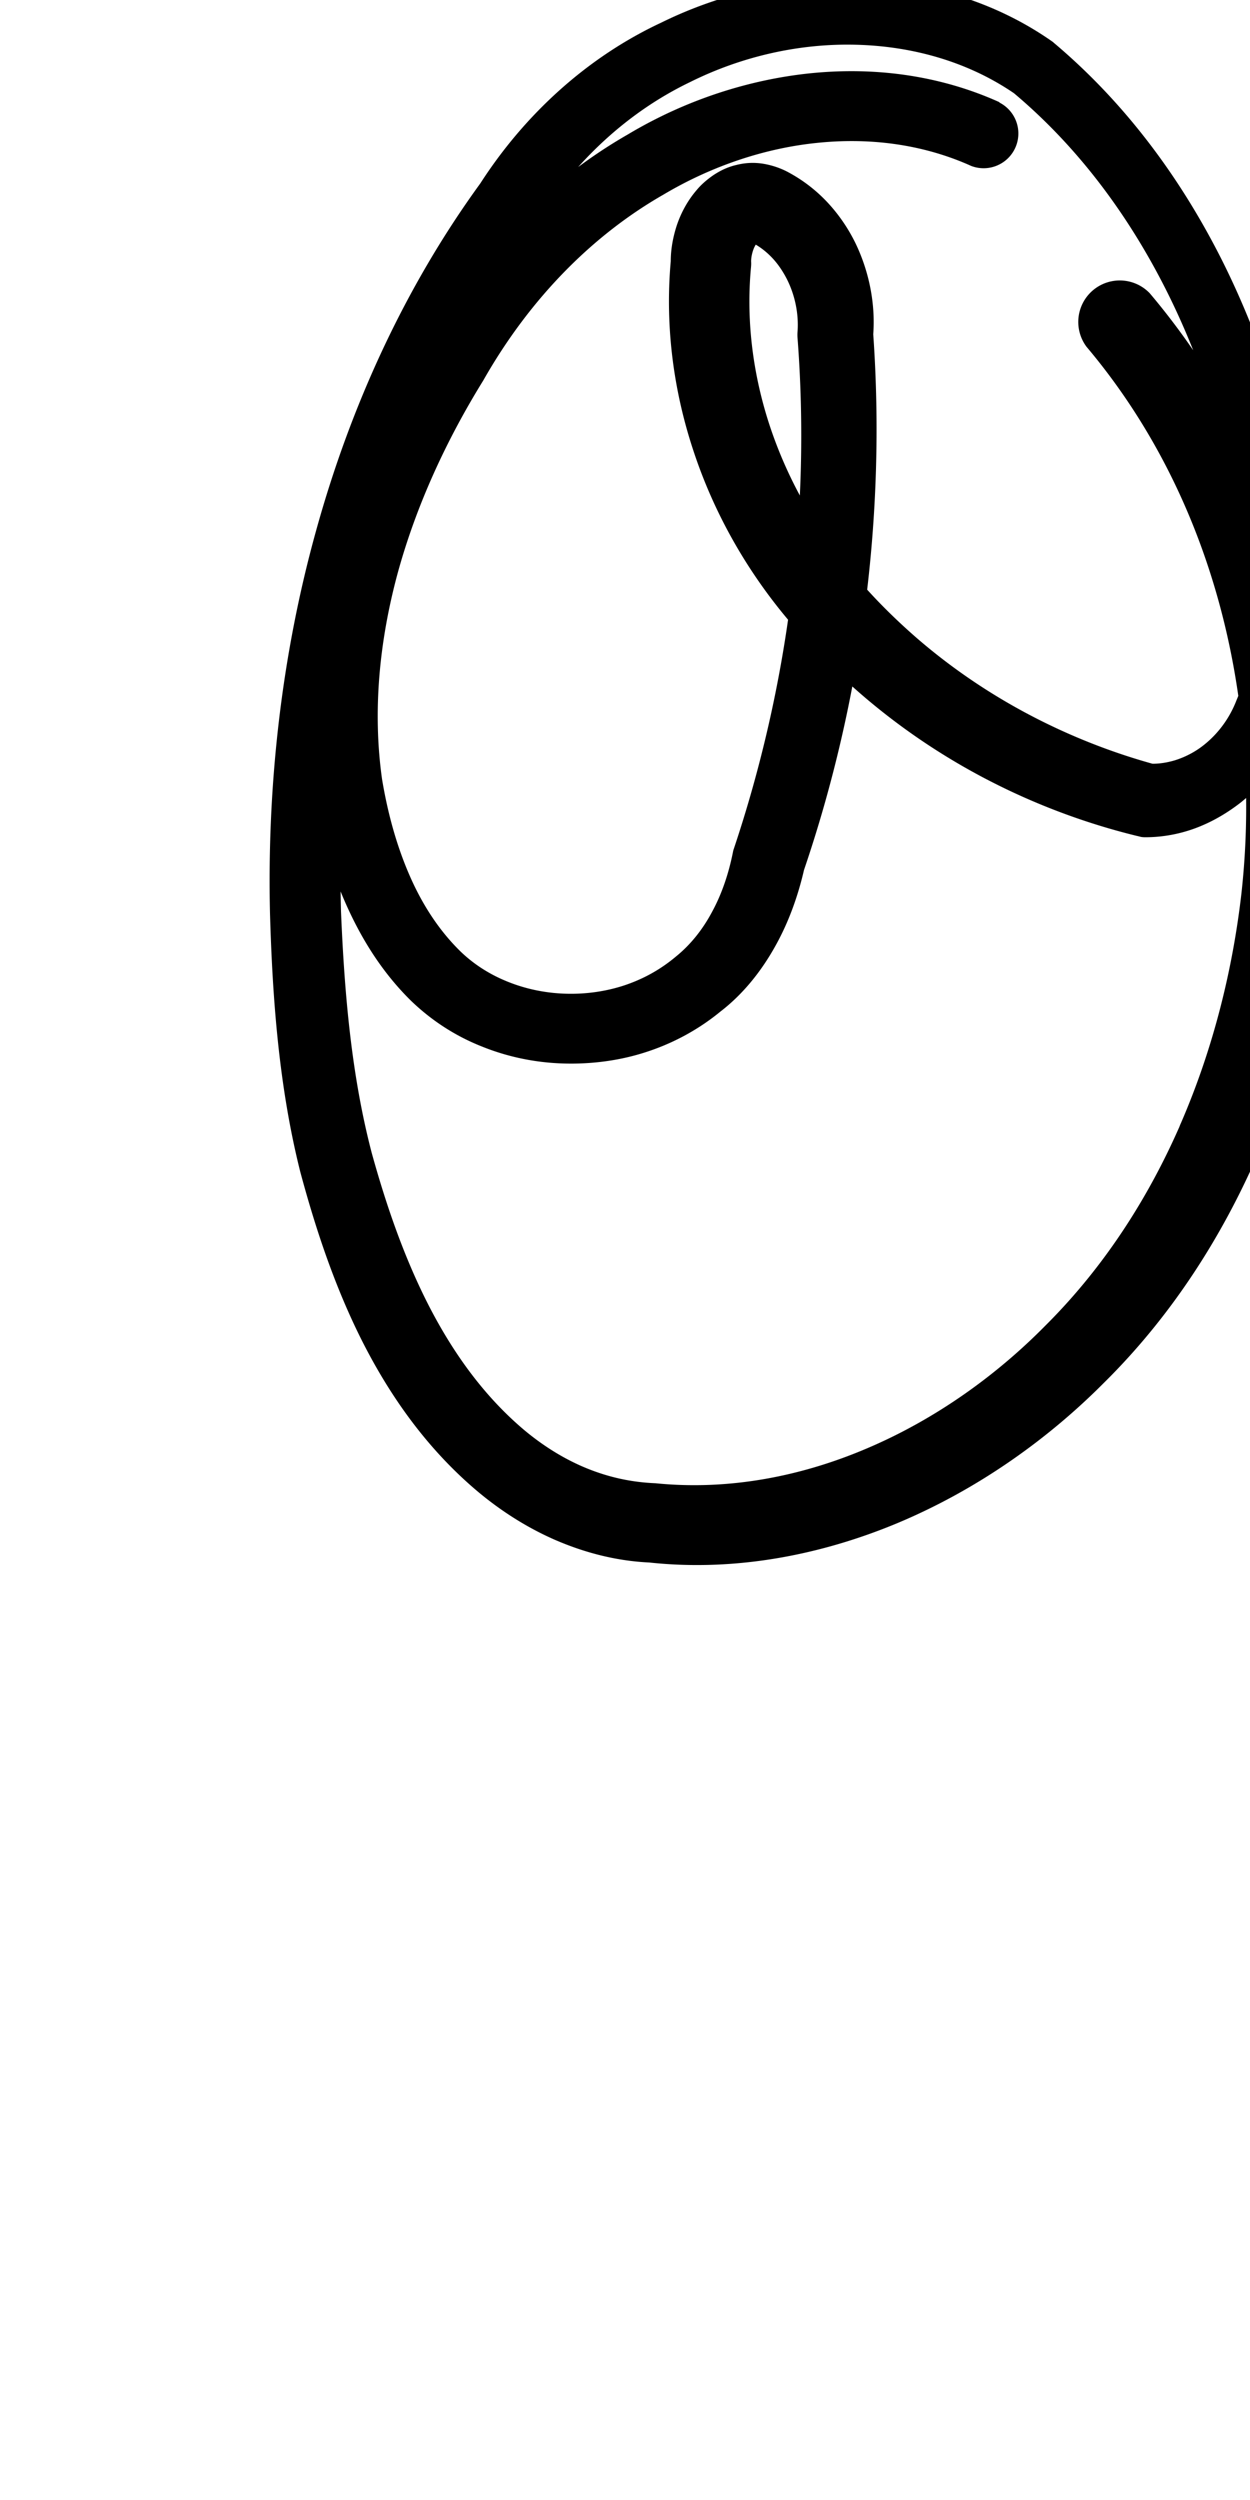 <?xml version="1.0" encoding="UTF-8" standalone="no"?>
<!-- Created with Inkscape (http://www.inkscape.org/) -->

<svg
   width="5mm"
   height="10mm"
   viewBox="0 0 5 10"
   version="1.1"
   id="svg1681"
   inkscape:version="1.2.1 (9c6d41e410, 2022-07-14)"
   sodipodi:docname="at_symbol_15.svg"
   inkscape:export-filename="..\..\..\..\Downloads\lower a diff canvas resize 3.0.png"
   inkscape:export-xdpi="96"
   inkscape:export-ydpi="96"
   xmlns:inkscape="http://www.inkscape.org/namespaces/inkscape"
   xmlns:sodipodi="http://sodipodi.sourceforge.net/DTD/sodipodi-0.dtd"
   xmlns="http://www.w3.org/2000/svg"
   xmlns:svg="http://www.w3.org/2000/svg"
   xmlns:rdf="http://www.w3.org/1999/02/22-rdf-syntax-ns#"
   xmlns:cc="http://creativecommons.org/ns#"
   xmlns:dc="http://purl.org/dc/elements/1.1/">
  <defs
     id="defs1675">
    <inkscape:path-effect
       effect="powerstroke"
       id="path-effect162"
       is_visible="true"
       lpeversion="1"
       offset_points="3.504,0.139 | 10.265,0.158 | 12.252,0.128 | 21.511,0.166"
       not_jump="true"
       sort_points="true"
       interpolator_type="CentripetalCatmullRom"
       interpolator_beta="0.75"
       start_linecap_type="round"
       linejoin_type="spiro"
       miter_limit="4"
       scale_width="1"
       end_linecap_type="round" />
    <inkscape:path-effect
       effect="simplify"
       id="path-effect160"
       is_visible="true"
       lpeversion="1"
       steps="1"
       threshold="0.004"
       smooth_angles="0"
       helper_size="0"
       simplify_individual_paths="false"
       simplify_just_coalesce="false"
       step="1" />
    <inkscape:path-effect
       effect="powerstroke"
       id="path-effect155"
       is_visible="true"
       lpeversion="1"
       offset_points="5.035,0.099 | 7.016,0.083 | 9.131,0.073 | 19.329,0.107"
       not_jump="true"
       sort_points="true"
       interpolator_type="CentripetalCatmullRom"
       interpolator_beta="0.75"
       start_linecap_type="round"
       linejoin_type="spiro"
       miter_limit="4"
       scale_width="1"
       end_linecap_type="round" />
    <inkscape:path-effect
       effect="simplify"
       id="path-effect153"
       is_visible="true"
       lpeversion="1"
       steps="1"
       threshold="0.004"
       smooth_angles="0"
       helper_size="0"
       simplify_individual_paths="false"
       simplify_just_coalesce="false"
       step="1" />
    <inkscape:path-effect
       effect="powerstroke"
       id="path-effect520"
       is_visible="true"
       lpeversion="1"
       offset_points="2.71,0.137 | 6.189,0.102 | 6.705,0.126 | 13.234,0.151 | 19.757,0.173"
       not_jump="true"
       sort_points="true"
       interpolator_type="CentripetalCatmullRom"
       interpolator_beta="0.75"
       start_linecap_type="round"
       linejoin_type="spiro"
       miter_limit="4"
       scale_width="1"
       end_linecap_type="round" />
    <inkscape:path-effect
       effect="simplify"
       id="path-effect518"
       is_visible="true"
       lpeversion="1"
       steps="1"
       threshold="0.004"
       smooth_angles="0"
       helper_size="0"
       simplify_individual_paths="false"
       simplify_just_coalesce="false"
       step="1" />
    <inkscape:path-effect
       effect="powerstroke"
       id="path-effect513"
       is_visible="true"
       lpeversion="1"
       offset_points="3.467,0.086 | 5.098,0.078 | 18.223,0.107"
       not_jump="true"
       sort_points="true"
       interpolator_type="CentripetalCatmullRom"
       interpolator_beta="0.75"
       start_linecap_type="round"
       linejoin_type="spiro"
       miter_limit="4"
       scale_width="1"
       end_linecap_type="round" />
    <inkscape:path-effect
       effect="simplify"
       id="path-effect511"
       is_visible="true"
       lpeversion="1"
       steps="1"
       threshold="0.004"
       smooth_angles="0"
       helper_size="0"
       simplify_individual_paths="false"
       simplify_just_coalesce="false"
       step="1" />
    <inkscape:path-effect
       effect="powerstroke"
       id="path-effect502"
       is_visible="true"
       lpeversion="1"
       offset_points="3.009,0.216 | 7.36,0.176 | 9.416,0.202"
       not_jump="true"
       sort_points="true"
       interpolator_type="CentripetalCatmullRom"
       interpolator_beta="0.75"
       start_linecap_type="round"
       linejoin_type="spiro"
       miter_limit="4"
       scale_width="1"
       end_linecap_type="round" />
    <inkscape:path-effect
       effect="simplify"
       id="path-effect500"
       is_visible="true"
       lpeversion="1"
       steps="1"
       threshold="0.004"
       smooth_angles="0"
       helper_size="0"
       simplify_individual_paths="false"
       simplify_just_coalesce="false"
       step="1" />
    <inkscape:path-effect
       effect="powerstroke"
       id="path-effect241"
       is_visible="true"
       lpeversion="1"
       offset_points="2.688,0.341"
       not_jump="true"
       sort_points="true"
       interpolator_type="CentripetalCatmullRom"
       interpolator_beta="0.75"
       start_linecap_type="round"
       linejoin_type="spiro"
       miter_limit="4"
       scale_width="1"
       end_linecap_type="round" />
    <inkscape:path-effect
       effect="simplify"
       id="path-effect239"
       is_visible="true"
       lpeversion="1"
       steps="1"
       threshold="0.003"
       smooth_angles="0"
       helper_size="0"
       simplify_individual_paths="false"
       simplify_just_coalesce="false"
       step="1" />
    <inkscape:path-effect
       effect="powerstroke"
       id="path-effect234"
       is_visible="true"
       lpeversion="1"
       offset_points="2.136,0.075"
       not_jump="true"
       sort_points="true"
       interpolator_type="CentripetalCatmullRom"
       interpolator_beta="0.75"
       start_linecap_type="round"
       linejoin_type="spiro"
       miter_limit="4"
       scale_width="1"
       end_linecap_type="round" />
    <inkscape:path-effect
       effect="simplify"
       id="path-effect232"
       is_visible="true"
       lpeversion="1"
       steps="1"
       threshold="0.003"
       smooth_angles="0"
       helper_size="0"
       simplify_individual_paths="false"
       simplify_just_coalesce="false"
       step="1" />
    <inkscape:path-effect
       effect="powerstroke"
       id="path-effect227"
       is_visible="true"
       lpeversion="1"
       offset_points="2.187,0.075"
       not_jump="true"
       sort_points="true"
       interpolator_type="CentripetalCatmullRom"
       interpolator_beta="0.75"
       start_linecap_type="round"
       linejoin_type="spiro"
       miter_limit="4"
       scale_width="1"
       end_linecap_type="round" />
    <inkscape:path-effect
       effect="simplify"
       id="path-effect225"
       is_visible="true"
       lpeversion="1"
       steps="1"
       threshold="0.003"
       smooth_angles="0"
       helper_size="0"
       simplify_individual_paths="false"
       simplify_just_coalesce="false"
       step="1" />
    <inkscape:path-effect
       effect="powerstroke"
       id="path-effect166"
       is_visible="true"
       lpeversion="1"
       offset_points="1.964,0.075"
       not_jump="true"
       sort_points="true"
       interpolator_type="CentripetalCatmullRom"
       interpolator_beta="0.75"
       start_linecap_type="round"
       linejoin_type="spiro"
       miter_limit="4"
       scale_width="1"
       end_linecap_type="round" />
    <inkscape:path-effect
       effect="simplify"
       id="path-effect164"
       is_visible="true"
       lpeversion="1"
       steps="1"
       threshold="0.003"
       smooth_angles="0"
       helper_size="0"
       simplify_individual_paths="false"
       simplify_just_coalesce="false"
       step="1" />
    <inkscape:path-effect
       effect="powerstroke"
       id="path-effect159"
       is_visible="true"
       lpeversion="1"
       offset_points="2.261,0.075"
       not_jump="true"
       sort_points="true"
       interpolator_type="CentripetalCatmullRom"
       interpolator_beta="0.75"
       start_linecap_type="round"
       linejoin_type="spiro"
       miter_limit="4"
       scale_width="1"
       end_linecap_type="round" />
    <inkscape:path-effect
       effect="simplify"
       id="path-effect157"
       is_visible="true"
       lpeversion="1"
       steps="1"
       threshold="0.003"
       smooth_angles="0"
       helper_size="0"
       simplify_individual_paths="false"
       simplify_just_coalesce="false"
       step="1" />
    <inkscape:path-effect
       effect="powerstroke"
       id="path-effect152"
       is_visible="true"
       lpeversion="1"
       offset_points="2.827,0.075"
       not_jump="true"
       sort_points="true"
       interpolator_type="CentripetalCatmullRom"
       interpolator_beta="0.75"
       start_linecap_type="round"
       linejoin_type="spiro"
       miter_limit="4"
       scale_width="1"
       end_linecap_type="round" />
    <inkscape:path-effect
       effect="simplify"
       id="path-effect150"
       is_visible="true"
       lpeversion="1"
       steps="1"
       threshold="0.003"
       smooth_angles="0"
       helper_size="0"
       simplify_individual_paths="false"
       simplify_just_coalesce="false"
       step="1" />
    <inkscape:path-effect
       effect="powerstroke"
       id="path-effect145"
       is_visible="true"
       lpeversion="1"
       offset_points="3.837,0.075"
       not_jump="true"
       sort_points="true"
       interpolator_type="CentripetalCatmullRom"
       interpolator_beta="0.75"
       start_linecap_type="round"
       linejoin_type="spiro"
       miter_limit="4"
       scale_width="1"
       end_linecap_type="round" />
    <inkscape:path-effect
       effect="simplify"
       id="path-effect143"
       is_visible="true"
       lpeversion="1"
       steps="1"
       threshold="0.003"
       smooth_angles="0"
       helper_size="0"
       simplify_individual_paths="false"
       simplify_just_coalesce="false"
       step="1" />
    <inkscape:path-effect
       effect="powerstroke"
       id="path-effect138"
       is_visible="true"
       lpeversion="1"
       offset_points="2.688,0.075"
       not_jump="true"
       sort_points="true"
       interpolator_type="CentripetalCatmullRom"
       interpolator_beta="0.75"
       start_linecap_type="round"
       linejoin_type="spiro"
       miter_limit="4"
       scale_width="1"
       end_linecap_type="round" />
    <inkscape:path-effect
       effect="simplify"
       id="path-effect136"
       is_visible="true"
       lpeversion="1"
       steps="1"
       threshold="0.003"
       smooth_angles="0"
       helper_size="0"
       simplify_individual_paths="false"
       simplify_just_coalesce="false"
       step="1" />
    <inkscape:path-effect
       effect="powerstroke"
       id="path-effect131"
       is_visible="true"
       lpeversion="1"
       offset_points="1.994,0.075"
       not_jump="true"
       sort_points="true"
       interpolator_type="CentripetalCatmullRom"
       interpolator_beta="0.75"
       start_linecap_type="round"
       linejoin_type="spiro"
       miter_limit="4"
       scale_width="1"
       end_linecap_type="round" />
    <inkscape:path-effect
       effect="simplify"
       id="path-effect129"
       is_visible="true"
       lpeversion="1"
       steps="1"
       threshold="0.003"
       smooth_angles="0"
       helper_size="0"
       simplify_individual_paths="false"
       simplify_just_coalesce="false"
       step="1" />
  </defs>
  <sodipodi:namedview
     id="base"
     pagecolor="#ffffff"
     bordercolor="#666666"
     borderopacity="1.0"
     inkscape:pageopacity="0.0"
     inkscape:pageshadow="2"
     inkscape:zoom="7.919596"
     inkscape:cx="-5.1770318"
     inkscape:cy="20.960665"
     inkscape:document-units="mm"
     inkscape:current-layer="layer1"
     showgrid="false"
     fit-margin-top="0"
     fit-margin-left="0"
     fit-margin-right="0"
     fit-margin-bottom="0"
     inkscape:window-width="1920"
     inkscape:window-height="974"
     inkscape:window-x="-11"
     inkscape:window-y="2889"
     inkscape:window-maximized="1"
     showguides="true"
     inkscape:guide-bbox="true"
     inkscape:snap-bbox="true"
     inkscape:bbox-nodes="true"
     inkscape:snap-nodes="false"
     inkscape:snap-others="false"
     inkscape:snap-page="true"
     inkscape:snap-grids="false"
     inkscape:snap-to-guides="false"
     inkscape:snap-global="false"
     inkscape:pagecheckerboard="0"
     inkscape:showpageshadow="2"
     inkscape:deskcolor="#d1d1d1">
    <sodipodi:guide
       position="-6.181,9.499"
       orientation="0,1"
       id="guide816"
       inkscape:locked="false" />
    <sodipodi:guide
       position="-4.41,10.647"
       orientation="0,1"
       id="guide818"
       inkscape:locked="false" />
    <sodipodi:guide
       position="2.76,11.096"
       orientation="1,0"
       id="guide820"
       inkscape:locked="false" />
    <sodipodi:guide
       position="3.657,10.942"
       orientation="1,0"
       id="guide822"
       inkscape:locked="false" />
    <sodipodi:guide
       position="-0.052,9.749"
       orientation="1,0"
       id="guide1853"
       inkscape:locked="false" />
    <sodipodi:guide
       position="-2.372,3.018"
       orientation="0,1"
       id="guide1855"
       inkscape:locked="false" />
  </sodipodi:namedview>
  <g
     inkscape:label="Layer 1"
     inkscape:groupmode="layer"
     id="layer1"
     transform="translate(17.028,-147.229)">
    <path
       d="m -13.032,147.637 c -0.186,-0.084 -0.444,-0.148 -0.763,-0.114 -0.231,0.025 -0.483,0.101 -0.722,0.244 -0.319,0.183 -0.607,0.469 -0.817,0.841 -0.155,0.251 -0.289,0.537 -0.372,0.841 -0.082,0.3 -0.114,0.617 -0.07,0.934 0.025,0.153 0.064,0.306 0.126,0.449 0.06,0.138 0.143,0.279 0.266,0.4 0.083,0.08 0.179,0.142 0.286,0.184 0.102,0.041 0.213,0.064 0.326,0.067 0.109,0.003 0.222,-0.011 0.329,-0.046 0.105,-0.034 0.207,-0.088 0.297,-0.162 0.091,-0.07 0.164,-0.162 0.22,-0.263 0.053,-0.095 0.09,-0.199 0.114,-0.303 0.231,-0.679 0.328,-1.415 0.277,-2.143 0.009,-0.124 -0.017,-0.251 -0.07,-0.362 -0.028,-0.058 -0.065,-0.113 -0.109,-0.161 -0.045,-0.049 -0.098,-0.091 -0.159,-0.124 -0.031,-0.017 -0.066,-0.029 -0.102,-0.035 -0.037,-0.006 -0.073,-0.004 -0.108,0.005 -0.035,0.008 -0.065,0.023 -0.092,0.041 -0.026,0.018 -0.049,0.038 -0.067,0.06 -0.037,0.043 -0.063,0.093 -0.079,0.141 -0.015,0.046 -0.024,0.095 -0.024,0.143 -0.024,0.269 0.014,0.527 0.091,0.759 0.086,0.261 0.221,0.487 0.375,0.671 0.099,0.12 0.205,0.225 0.312,0.316 0.377,0.32 0.78,0.478 1.088,0.553 0.006,0.001 0.011,0.003 0.017,0.004 0.006,8.6e-4 0.011,0.001 0.017,0.001 0.074,-3e-4 0.144,-0.015 0.206,-0.039 0.062,-0.024 0.12,-0.058 0.174,-0.1 0.087,-0.07 0.175,-0.177 0.224,-0.317 0.023,-0.059 0.044,-0.128 0.057,-0.204 0.012,-0.065 0.019,-0.134 0.02,-0.208 0.002,-0.128 -0.013,-0.264 -0.045,-0.407 -0.055,-0.327 -0.158,-0.688 -0.331,-1.033 -0.158,-0.314 -0.376,-0.62 -0.673,-0.87 -0.003,-0.003 -0.006,-0.005 -0.009,-0.007 -0.225,-0.157 -0.494,-0.238 -0.774,-0.246 -0.266,-0.008 -0.541,0.051 -0.788,0.173 -0.291,0.136 -0.542,0.362 -0.723,0.643 -0.301,0.414 -0.519,0.89 -0.657,1.39 -0.138,0.497 -0.196,1.017 -0.184,1.53 0.01,0.345 0.036,0.694 0.121,1.033 0.062,0.231 0.139,0.462 0.248,0.678 0.113,0.223 0.258,0.426 0.45,0.591 0.098,0.084 0.206,0.153 0.32,0.203 0.122,0.053 0.249,0.085 0.378,0.091 0.353,0.038 0.695,-0.034 0.989,-0.156 0.333,-0.139 0.613,-0.345 0.828,-0.561 0.29,-0.286 0.48,-0.608 0.604,-0.886 0.003,-0.007 0.006,-0.014 0.009,-0.021 0.149,-0.343 0.231,-0.691 0.268,-1.008 0.055,-0.482 0.003,-0.924 -0.097,-1.291 -0.151,-0.552 -0.408,-0.928 -0.599,-1.154 a 0.166,0.166 90 0 0 -0.253,0.214 c 0.167,0.198 0.396,0.532 0.531,1.027 0.09,0.33 0.137,0.73 0.088,1.166 -0.034,0.29 -0.108,0.605 -0.242,0.914 -0.003,0.006 -0.005,0.013 -0.008,0.019 -0.111,0.251 -0.279,0.536 -0.533,0.789 -0.189,0.192 -0.433,0.373 -0.72,0.494 -0.253,0.107 -0.541,0.167 -0.84,0.137 -0.097,-0.004 -0.188,-0.024 -0.278,-0.061 -0.085,-0.035 -0.168,-0.086 -0.245,-0.15 -0.156,-0.131 -0.28,-0.299 -0.381,-0.494 -0.098,-0.19 -0.171,-0.399 -0.231,-0.616 -0.08,-0.306 -0.109,-0.629 -0.123,-0.967 -0.013,-0.485 0.041,-0.978 0.169,-1.447 0.129,-0.472 0.332,-0.917 0.614,-1.31 0.157,-0.249 0.369,-0.442 0.612,-0.559 0.21,-0.105 0.442,-0.156 0.666,-0.15 0.232,0.006 0.451,0.071 0.631,0.194 0.264,0.222 0.462,0.497 0.607,0.784 0.16,0.317 0.257,0.653 0.31,0.967 0.03,0.133 0.042,0.248 0.039,0.353 -0.001,0.06 -0.008,0.115 -0.018,0.166 -0.011,0.059 -0.028,0.111 -0.048,0.158 -0.035,0.091 -0.094,0.154 -0.148,0.192 -0.033,0.023 -0.068,0.039 -0.101,0.049 -0.028,0.008 -0.057,0.013 -0.087,0.013 -0.27,-0.075 -0.619,-0.223 -0.942,-0.502 -0.093,-0.081 -0.186,-0.173 -0.272,-0.279 -0.13,-0.157 -0.243,-0.349 -0.316,-0.568 -0.065,-0.196 -0.097,-0.414 -0.076,-0.637 6.61e-4,-0.007 9.69e-4,-0.014 5.84e-4,-0.021 -5.07e-4,-0.009 9.97e-4,-0.024 0.006,-0.041 0.005,-0.017 0.012,-0.029 0.018,-0.036 0.002,-0.003 0.004,-0.004 0.003,-0.004 -8.32e-4,3.9e-4 -0.004,0.002 -0.009,0.003 -0.005,0.001 -0.01,0.001 -0.014,4.1e-4 -0.004,-6.7e-4 -0.003,-0.001 6.53e-4,4.8e-4 0.029,0.015 0.055,0.035 0.078,0.059 0.023,0.024 0.043,0.053 0.06,0.086 0.033,0.065 0.048,0.14 0.043,0.21 -6.19e-4,0.008 -7.77e-4,0.016 -1.56e-4,0.025 0.053,0.691 -0.036,1.391 -0.255,2.045 -0.002,0.005 -0.003,0.011 -0.004,0.016 -0.017,0.084 -0.044,0.164 -0.082,0.234 -0.038,0.072 -0.087,0.133 -0.145,0.18 -0.063,0.053 -0.131,0.09 -0.205,0.115 -0.075,0.025 -0.155,0.036 -0.233,0.034 -0.081,-0.002 -0.159,-0.018 -0.23,-0.046 -0.074,-0.029 -0.139,-0.07 -0.194,-0.123 -0.091,-0.089 -0.157,-0.196 -0.205,-0.307 -0.052,-0.12 -0.087,-0.25 -0.109,-0.383 -0.038,-0.271 -0.011,-0.55 0.062,-0.821 0.075,-0.275 0.197,-0.537 0.343,-0.773 0.19,-0.335 0.444,-0.585 0.72,-0.743 0.205,-0.122 0.419,-0.187 0.612,-0.207 0.265,-0.028 0.474,0.026 0.62,0.092 a 0.139,0.139 90 0 0 0.114,-0.253 z"
       id="path-1"
       inkscape:path-effect="#path-effect160;#path-effect162"
       inkscape:original-d="m -13.088928,147.76297 c -0.786698,-0.34408 -1.683712,0.15167 -2.085479,0.84897 -0.438307,0.66482 -0.693404,1.60171 -0.264066,2.32905 0.36784,0.63565 1.326058,0.49036 1.471049,-0.2401 0.234964,-0.67922 0.33135,-1.41925 0.277617,-2.1356 0.04363,-0.42327 -0.501261,-0.82695 -0.502326,-0.20512 -0.04964,1.01621 0.816736,1.83283 1.746374,2.06792 0.506857,-0.0118 0.616891,-0.63594 0.520054,-1.0327 -0.10599,-0.70977 -0.416123,-1.43173 -0.974195,-1.89882 -0.669462,-0.45619 -1.633831,-0.17096 -2.060562,0.48738 -0.791505,1.05936 -0.995501,2.48271 -0.761391,3.76329 0.143164,0.6059 0.431371,1.31913 1.069588,1.53306 1.061993,0.24561 2.094118,-0.53637 2.488745,-1.48724 0.468968,-1.05626 0.359768,-2.38985 -0.397423,-3.28712"
       style="fill:#000000;fill-rule:nonzero;stroke:none;stroke-width:1.48" />
  </g>
</svg>
